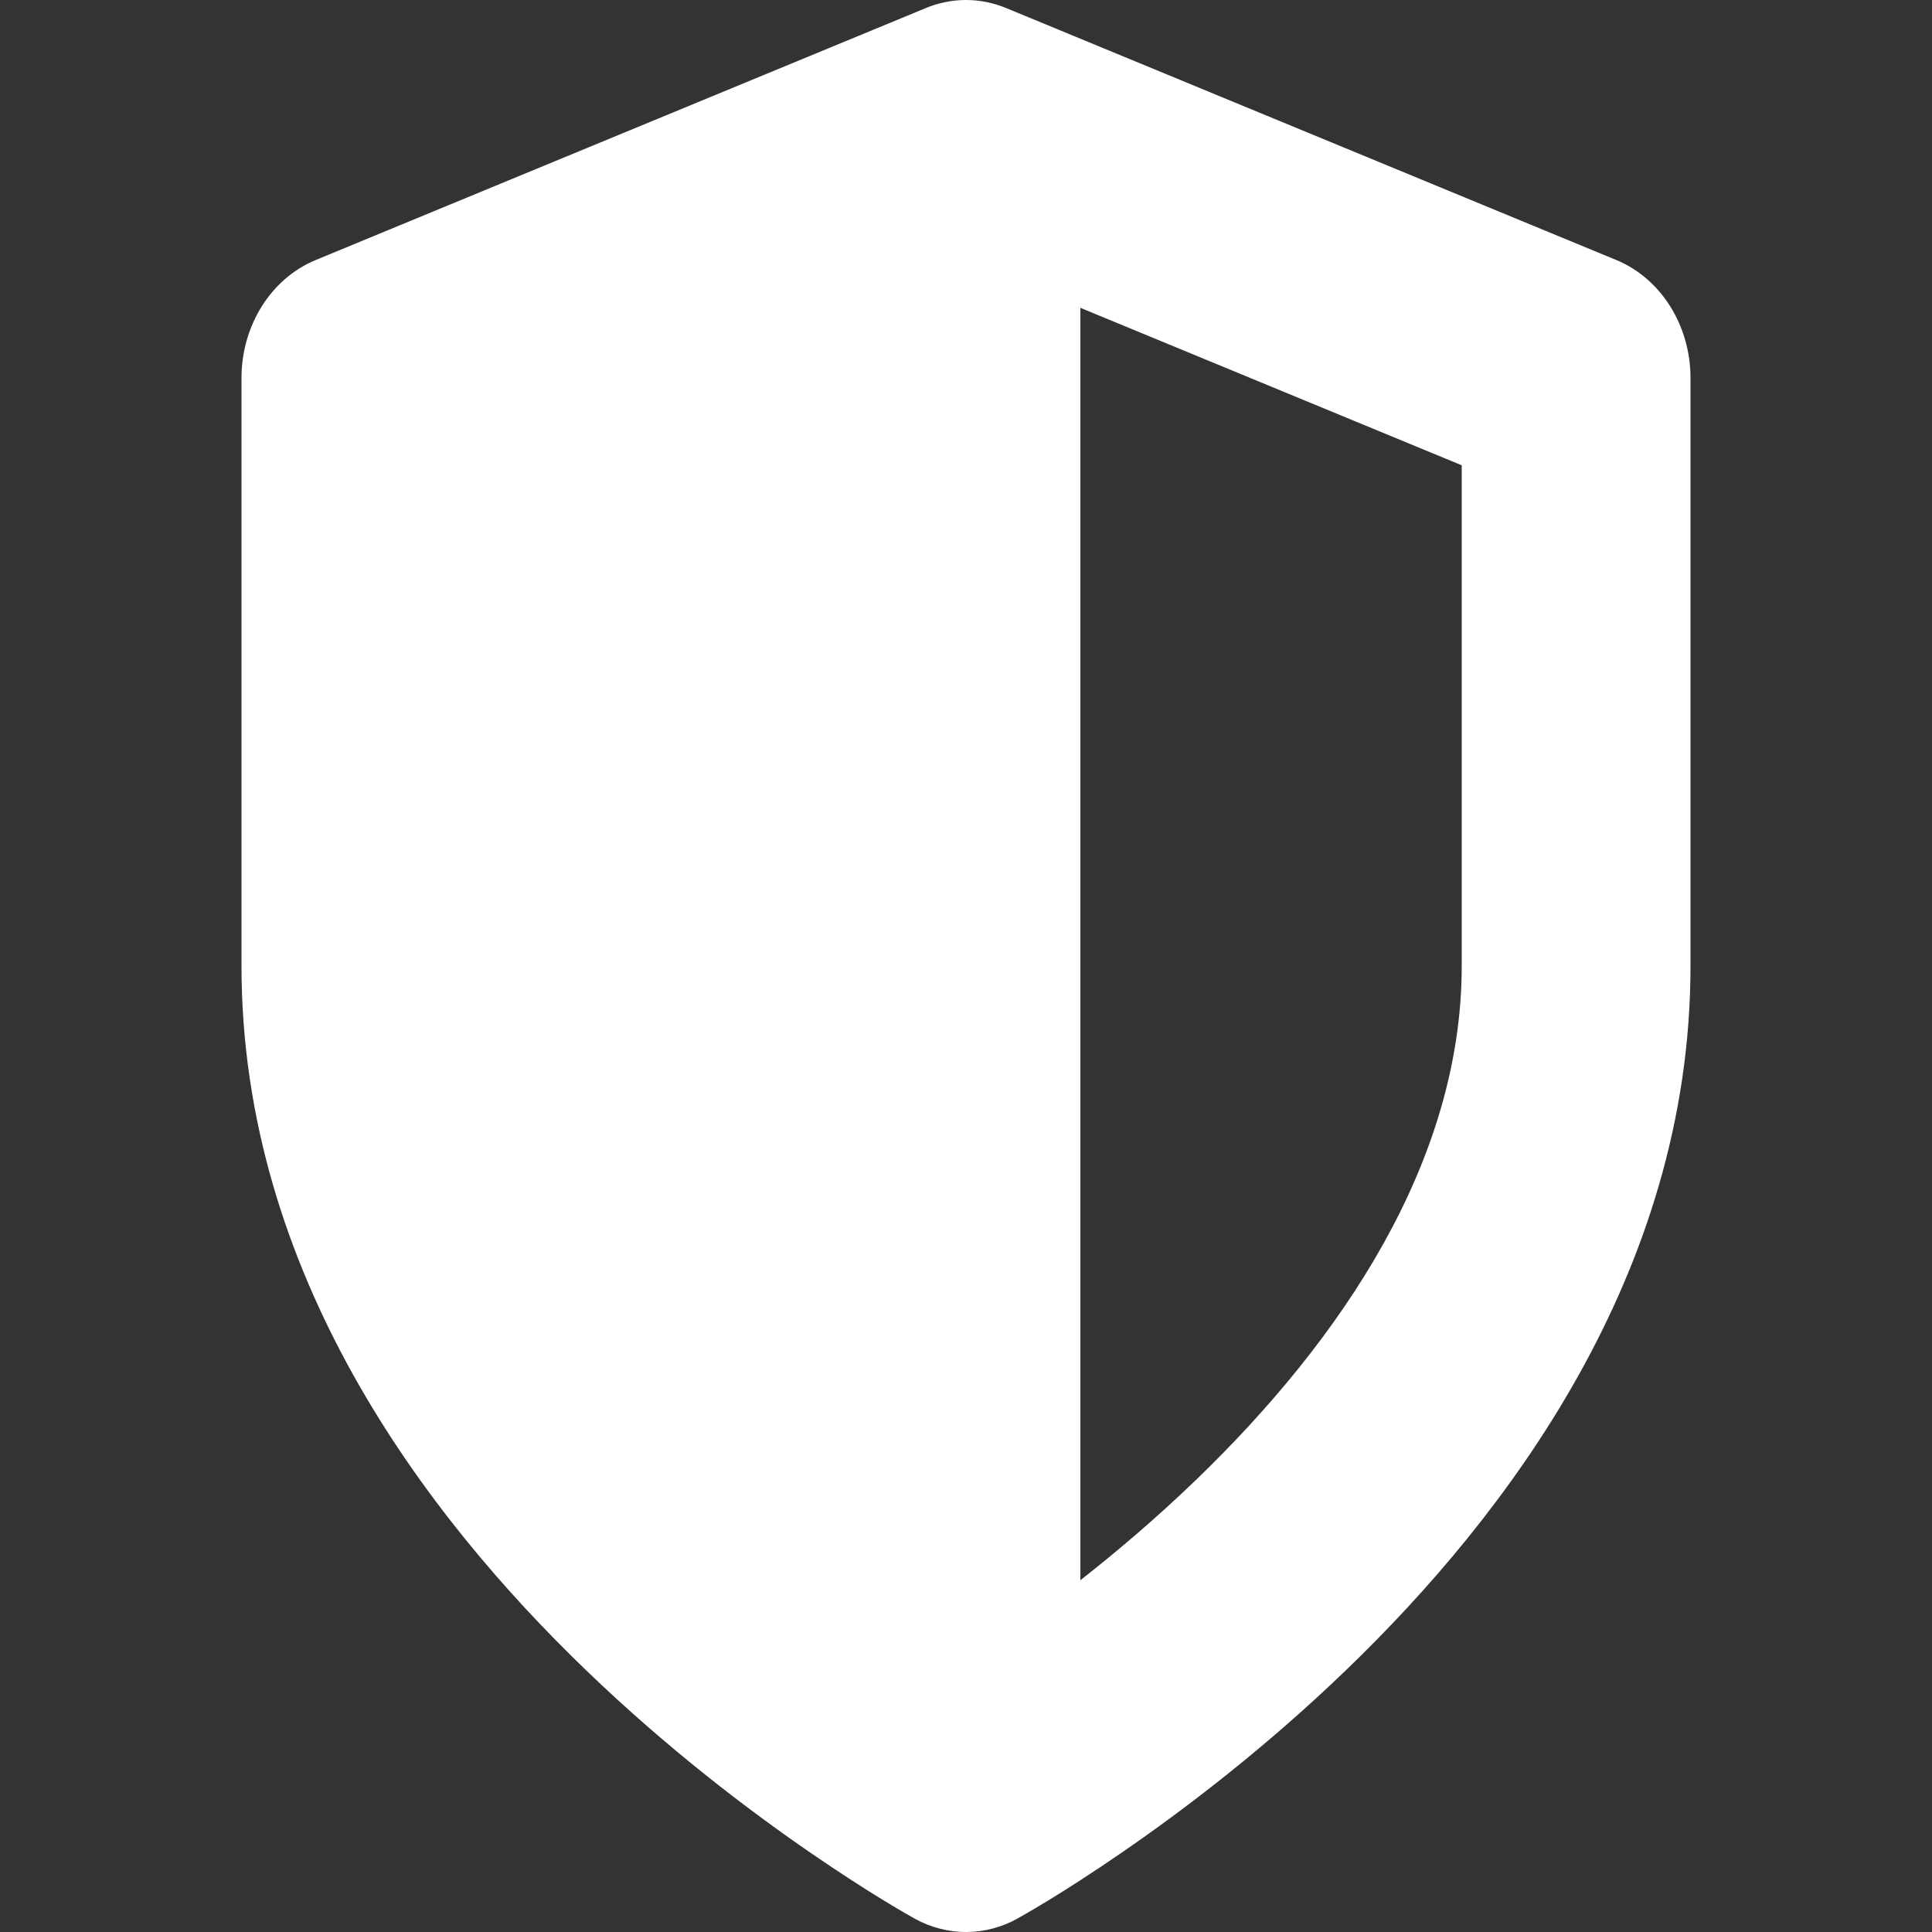 <!--
  Icon that appears in the tool bar
-->

<svg width="24" height="24" viewBox="0 0 24 24" fill="none" xmlns="http://www.w3.org/2000/svg">
<rect x="0" y="0" width="24" height="24" fill="#333333" stroke="none"/>
<g clip-path="url(#clip0)">
<path fill-rule="evenodd" clip-rule="evenodd" d="M11.494 0.103C11.656 0.035 11.828 1.5106e-05 12 4.90623e-09C12.172 1.50434e-05 12.344 0.035 12.506 0.103L20.078 3.23C20.633 3.459 21 4.043 21 4.696V12C21 15.829 18.705 18.835 16.725 20.743C15.706 21.726 14.693 22.492 13.937 23.012C13.558 23.273 13.24 23.475 13.014 23.613C12.901 23.682 12.81 23.735 12.746 23.772C12.713 23.791 12.688 23.805 12.669 23.816L12.647 23.828L12.645 23.83C12.245 24.054 11.77 24.058 11.364 23.835L11.36 23.832L11.355 23.83L11.353 23.828L11.331 23.816C11.312 23.805 11.287 23.791 11.254 23.772C11.19 23.735 11.099 23.682 10.986 23.613C10.76 23.475 10.442 23.273 10.063 23.012C9.307 22.492 8.294 21.726 7.275 20.743C5.295 18.835 3 15.829 3 12V4.696C3 4.043 3.367 3.459 3.922 3.23L11.494 0.103ZM12 4.90623e-09C11.828 1.5106e-05 11.656 0.035 11.494 0.103L11.501 0.1C11.663 0.033 11.832 -1.46586e-05 12 4.90623e-09ZM13.421 19.63C13.875 19.274 14.365 18.858 14.854 18.387C16.663 16.643 18.158 14.432 18.158 12V5.78L13.421 3.824V19.63Z" fill="white"/>
</g>
<defs>
<clipPath id="clip0">
<rect width="24" height="24" fill="white"/>
</clipPath>
</defs>
</svg>